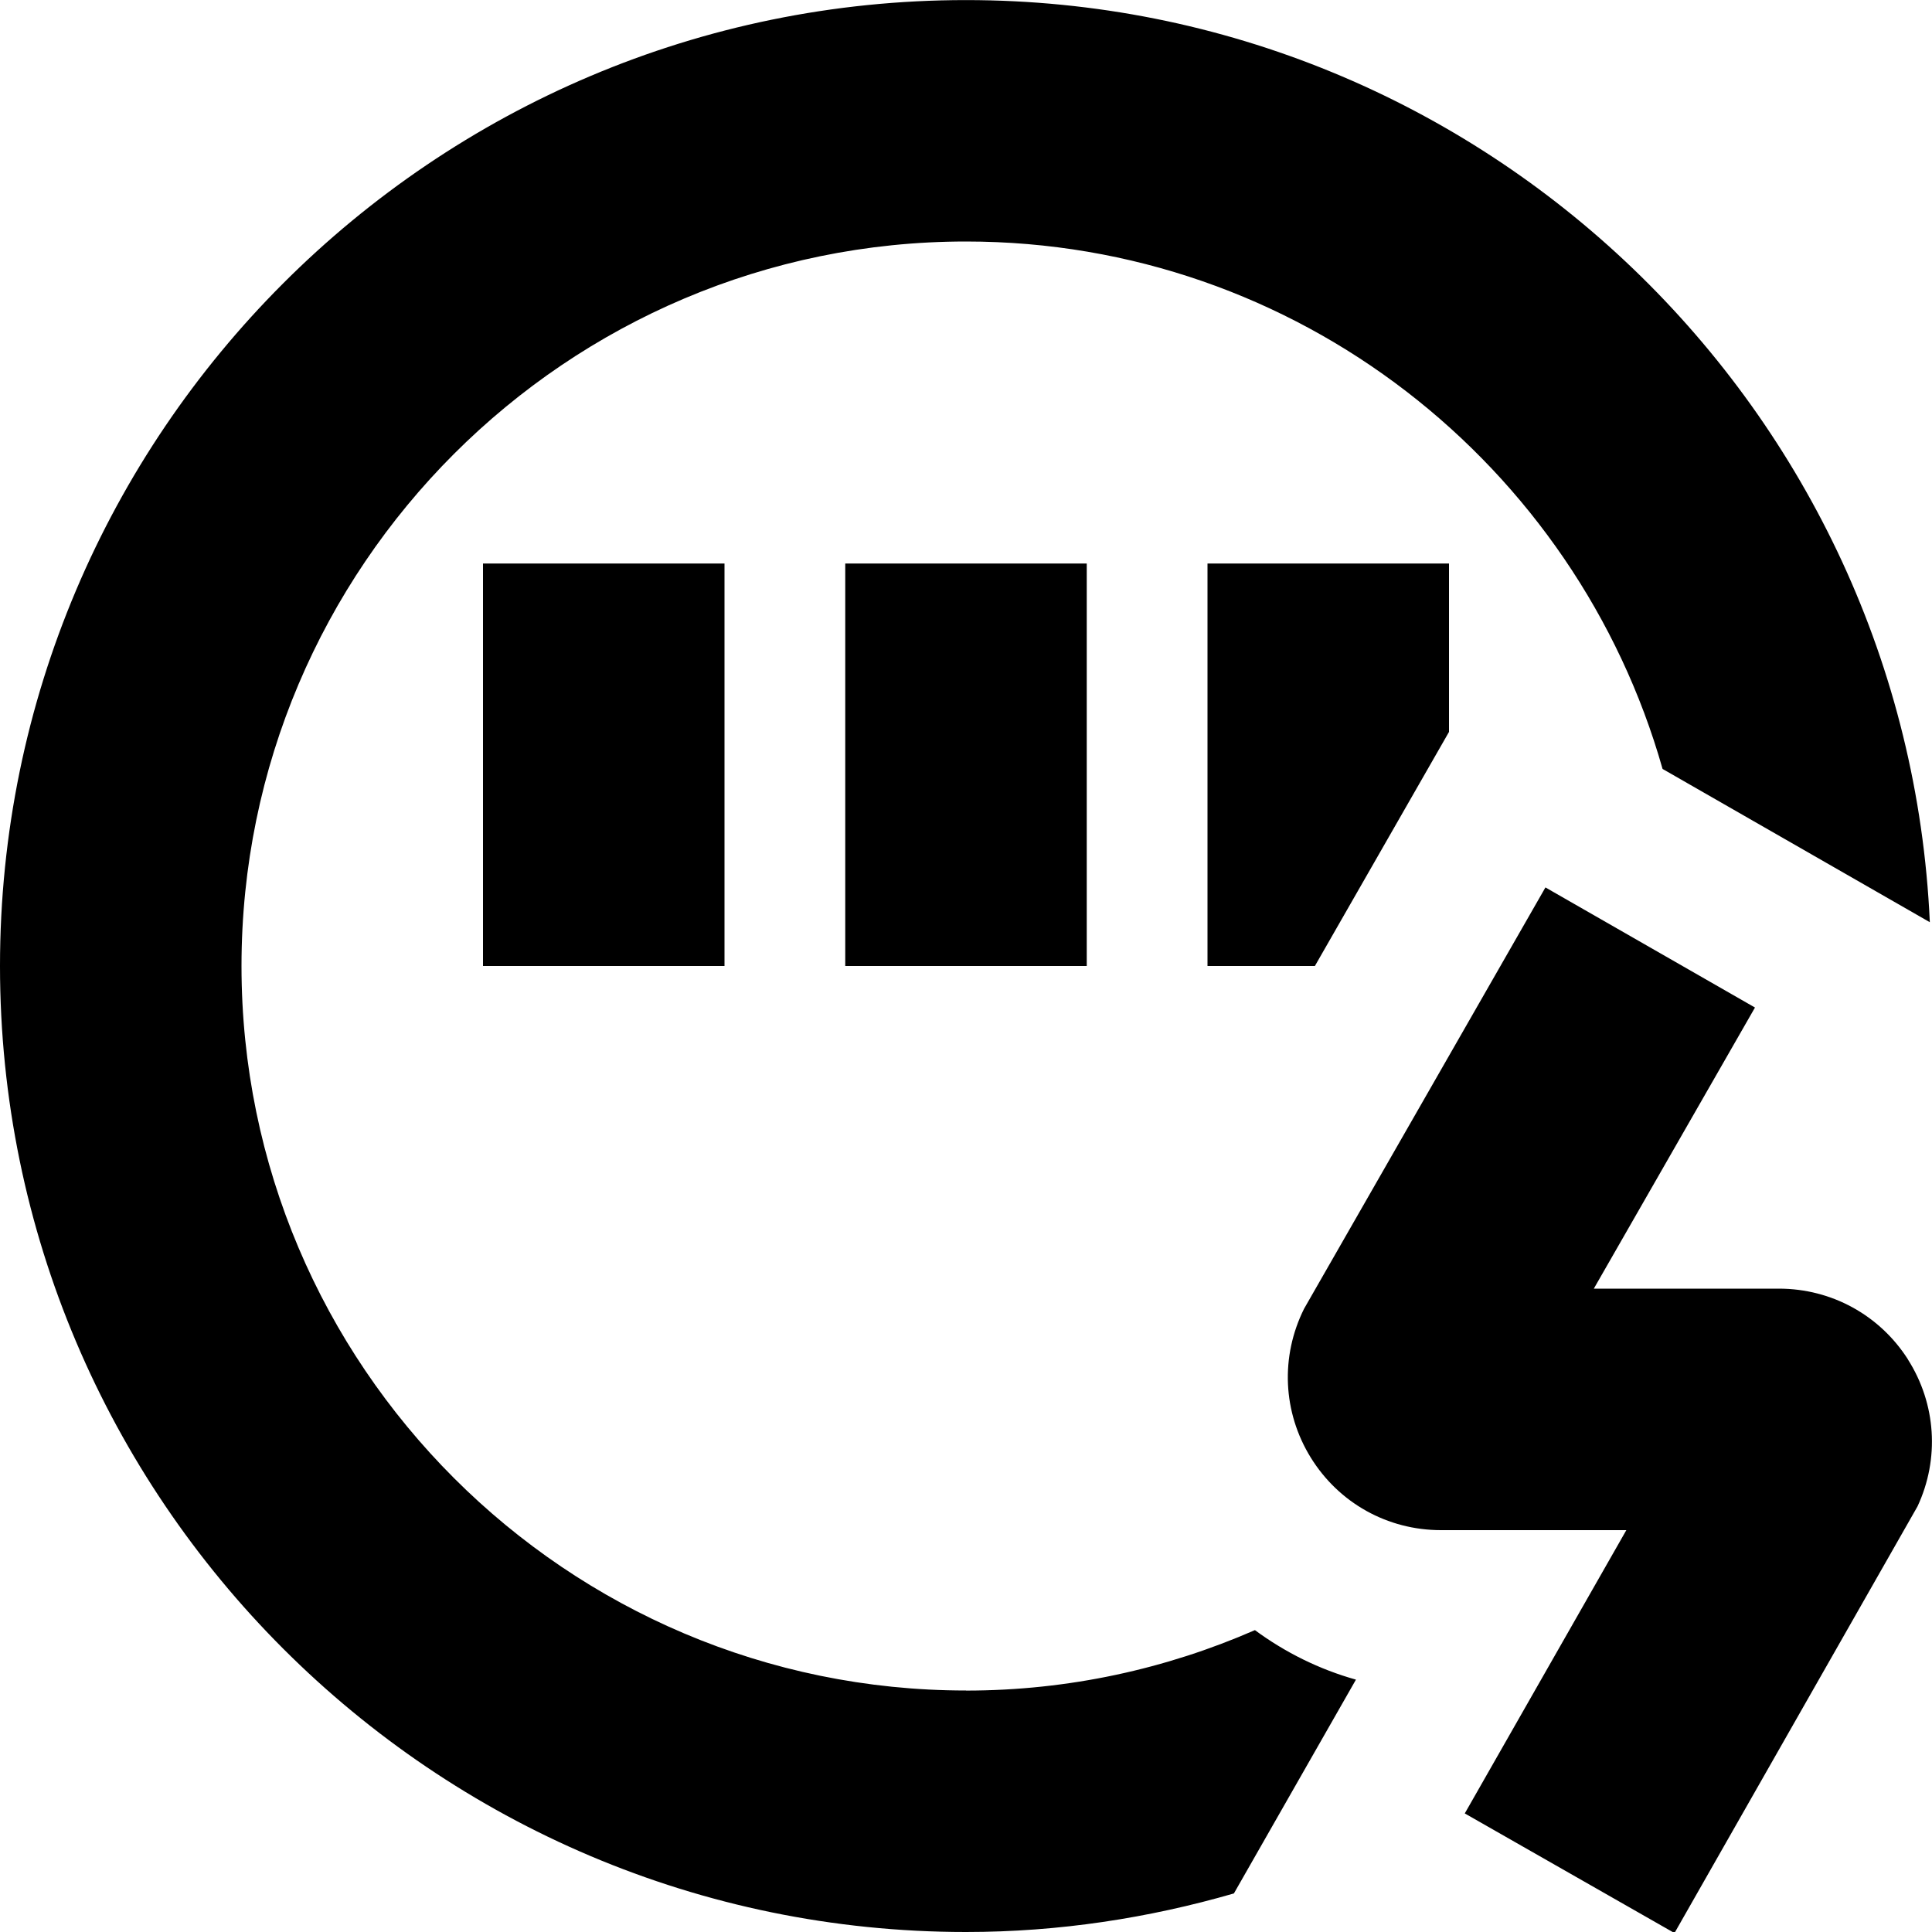 <?xml version="1.0" encoding="UTF-8"?>
<svg xmlns="http://www.w3.org/2000/svg" id="Layer_1" data-name="Layer 1" viewBox="0 0 24 24">
  <path d="m15,12v-5h3v2.092l-1.666,2.908h-1.334Zm-3,9c-4.962,0-9-4.037-9-9S7.038,3,12,3c4.113,0,7.583,2.777,8.653,6.552l3.32,1.904c-.288-6.364-5.54-11.455-11.972-11.455C5.383,0,0,5.383,0,12s5.383,12,12,12c1.155,0,2.269-.173,3.328-.479l1.516-2.656c-.454-.127-.878-.337-1.255-.615-1.101.481-2.313.751-3.589.751Zm-3-9v-5h-3v5h3Zm1.5,0h3v-5h-3v5Zm13.202,4.888c-.351-.551-.95-.88-1.604-.88h-2.299l2.002-3.492-2.603-1.492-2.998,5.233c-.296.594-.266,1.285.083,1.85.349.564.953.901,1.617.901h2.303l-2.007,3.519,2.605,1.486,3.019-5.3c.276-.592.231-1.274-.119-1.825Z"/>
</svg>
